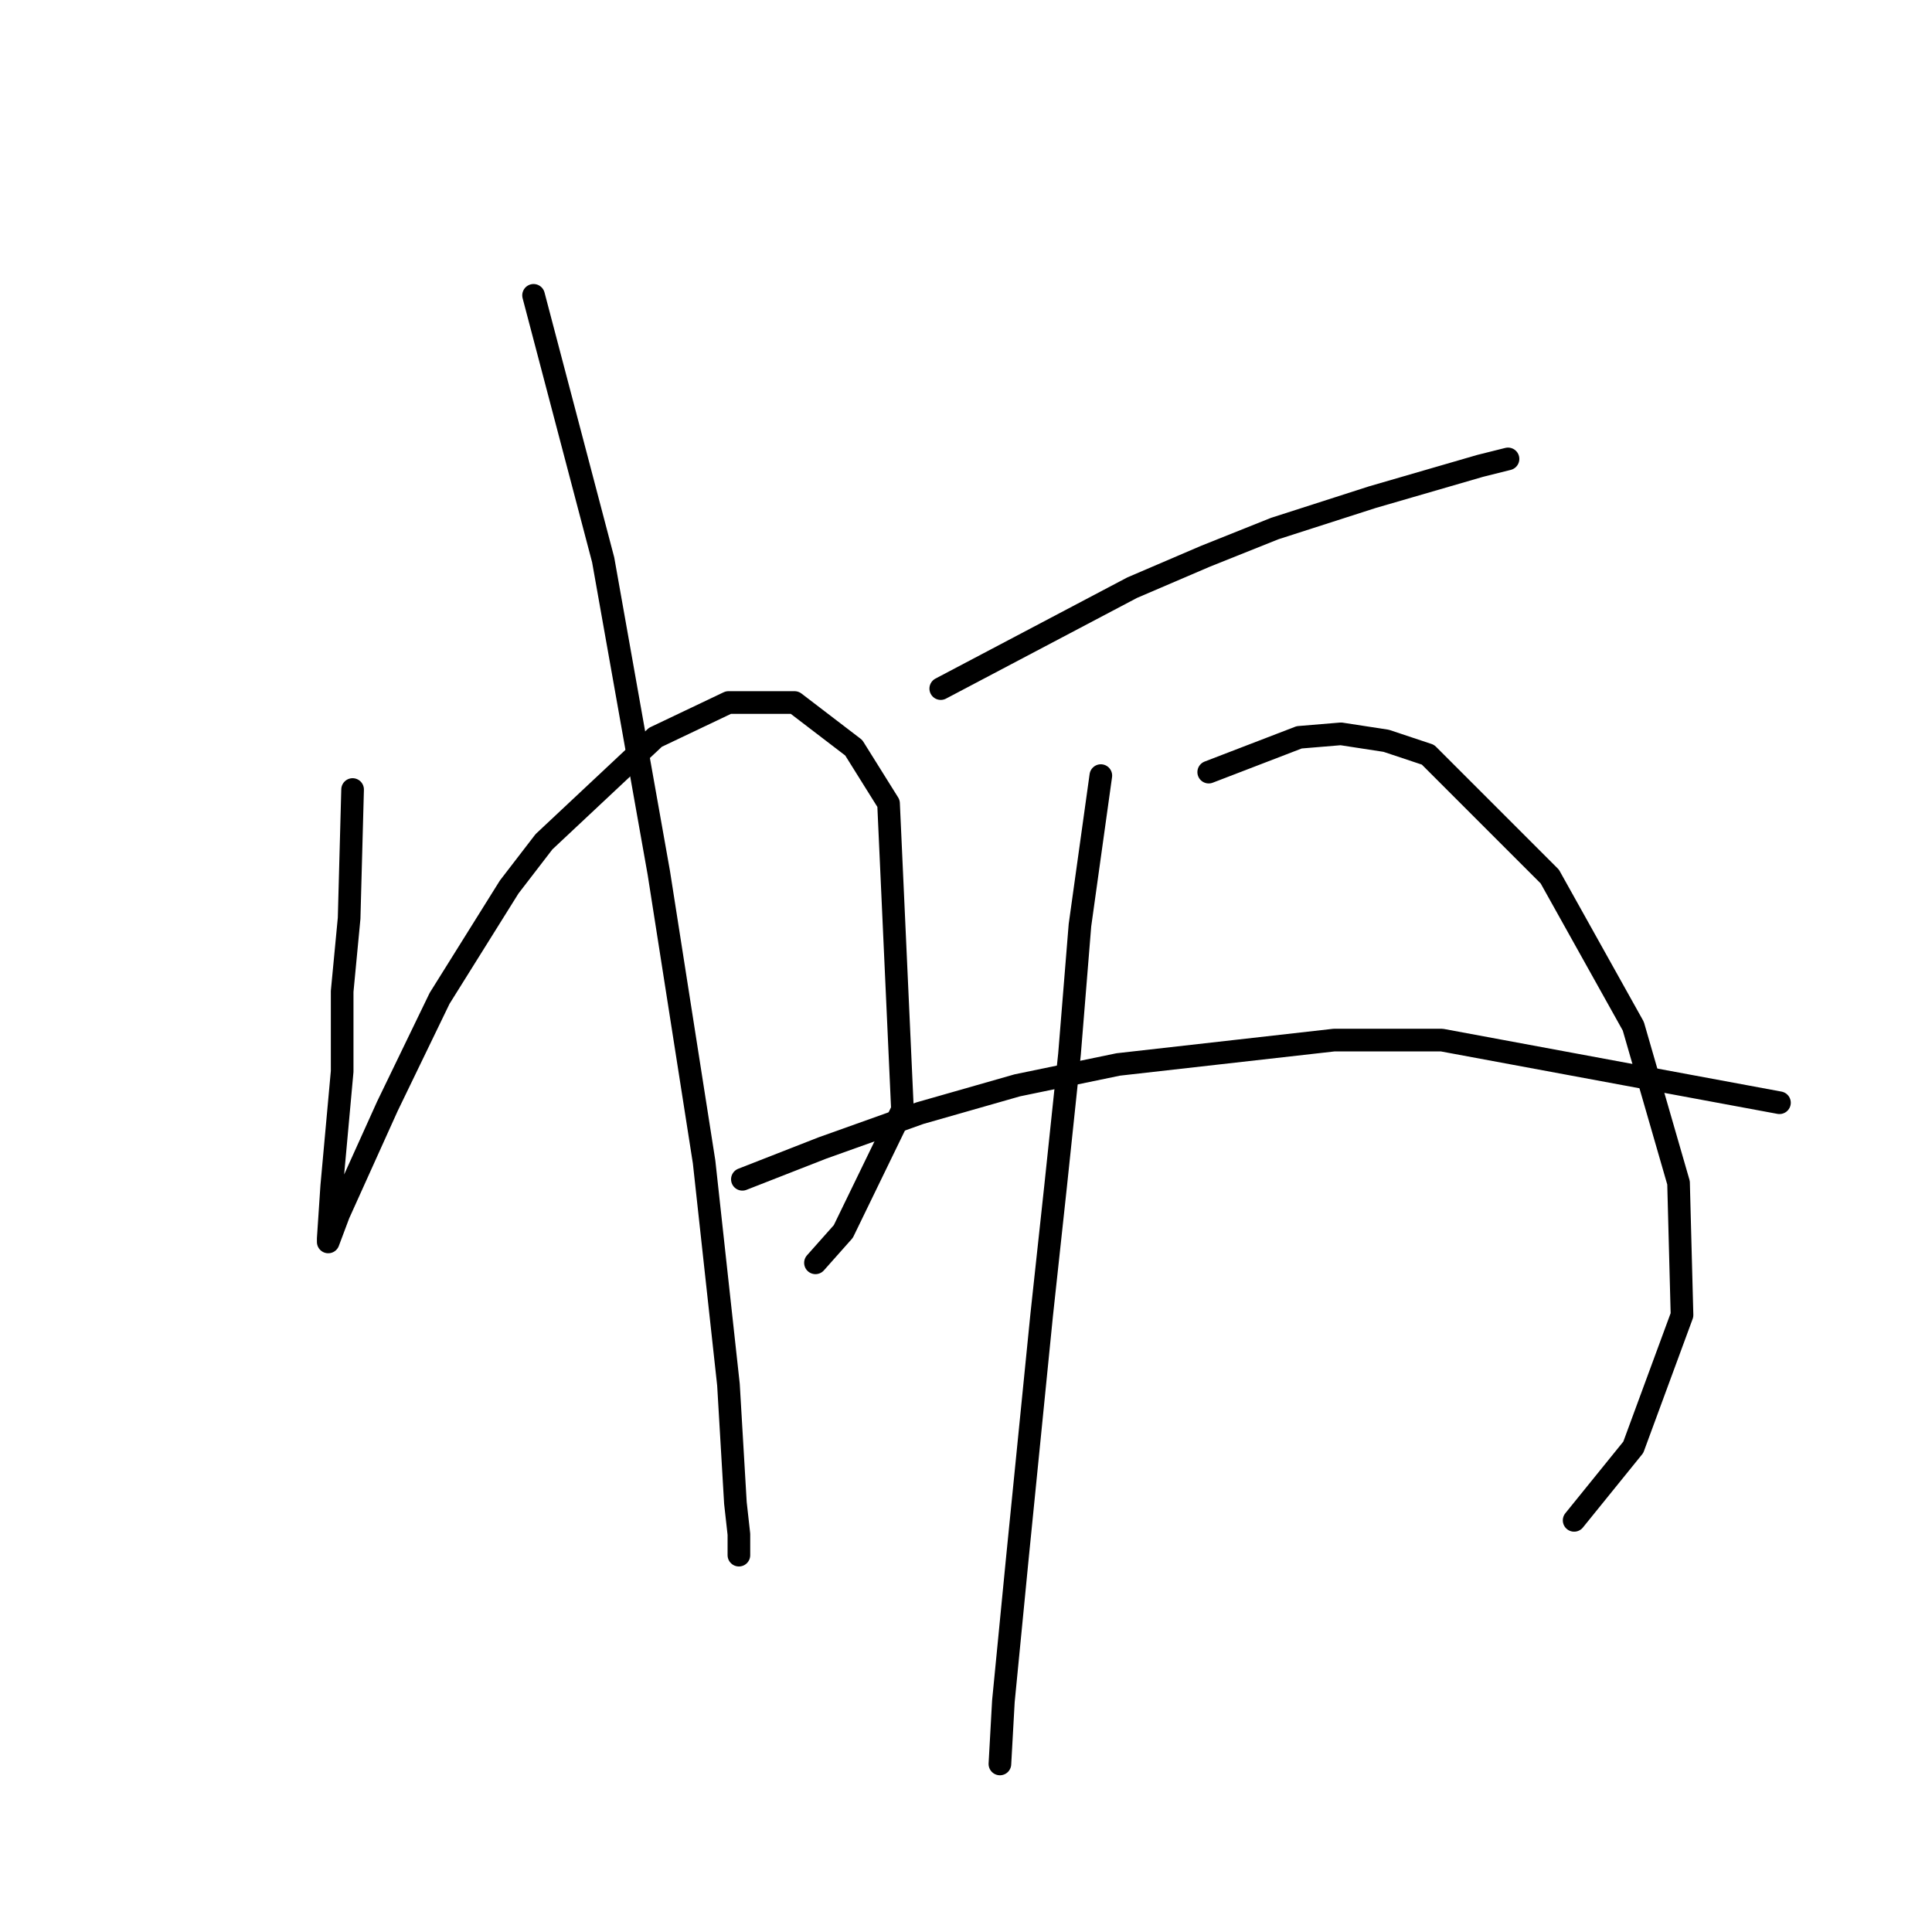 <?xml version="1.0" standalone="no"?>
    <svg width="256" height="256" xmlns="http://www.w3.org/2000/svg" version="1.1">
    <polyline stroke="black" stroke-width="3" stroke-linecap="round" fill="transparent" stroke-linejoin="round" points="46.721 104.616 46.26 121.678 45.338 131.362 45.338 141.968 43.954 157.186 43.493 164.103 43.493 164.564 44.877 160.875 51.333 146.579 58.25 132.284 67.472 117.528 72.084 111.533 86.84 97.699 96.524 93.087 105.286 93.087 113.125 99.082 117.737 106.46 119.581 147.041 111.742 163.18 108.053 167.331 108.053 167.331 " />
        <polyline stroke="black" stroke-width="3" stroke-linecap="round" fill="transparent" stroke-linejoin="round" points="70.7 39.134 79.923 74.181 87.301 115.683 93.296 153.958 96.524 183.47 97.446 199.149 97.908 203.299 97.908 206.066 97.908 206.066 " />
        <polyline stroke="black" stroke-width="3" stroke-linecap="round" fill="transparent" stroke-linejoin="round" points="124.654 91.243 150.016 77.87 159.7 73.72 168.923 70.031 181.835 65.88 196.13 61.73 199.819 60.808 199.819 60.808 " />
        <polyline stroke="black" stroke-width="3" stroke-linecap="round" fill="transparent" stroke-linejoin="round" points="145.866 102.771 143.099 122.6 141.716 139.662 139.871 157.186 138.027 174.248 134.799 206.527 132.954 225.434 132.493 233.734 132.493 233.734 " />
        <polyline stroke="black" stroke-width="3" stroke-linecap="round" fill="transparent" stroke-linejoin="round" points="160.161 102.31 172.151 97.699 177.684 97.238 183.679 98.16 189.213 100.004 205.353 116.144 216.42 135.973 222.415 156.724 222.876 174.248 216.42 191.771 208.581 201.455 208.581 201.455 " />
        <polyline stroke="black" stroke-width="3" stroke-linecap="round" fill="transparent" stroke-linejoin="round" points="98.369 156.263 108.975 152.113 121.887 147.502 134.799 143.813 148.172 141.046 176.762 137.818 191.057 137.818 235.788 146.118 235.788 146.118 " />
        </svg>